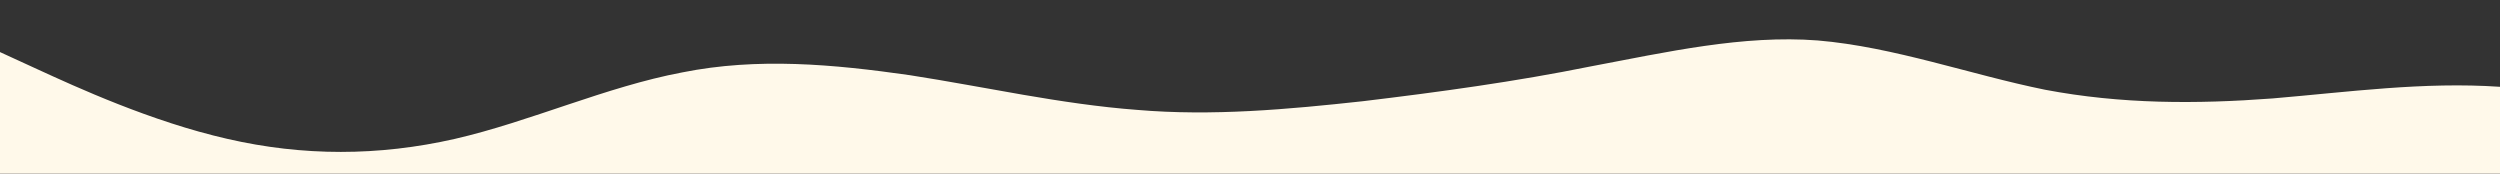 <?xml version="1.0" standalone="no"?>
<svg xmlns:xlink="http://www.w3.org/1999/xlink" id="wave" style="transform:rotate(180deg); transition: 0.3s" viewBox="0 0 1440 100" version="1.1" xmlns="http://www.w3.org/2000/svg"><rect x="0" y="0" width="1440" height="100" fill="#333333" stroke="none"/><defs><linearGradient id="sw-gradient-0" x1="0" x2="0" y1="1" y2="0"><stop stop-color="rgba(255, 249, 234, 1)" offset="0%"/><stop stop-color="rgba(255, 249, 234, 1)" offset="100%"/></linearGradient></defs><path style="transform:translate(0, 0px); opacity:1" fill="url(#sw-gradient-0)" d="M0,30L21.8,40C43.6,50,87,70,131,80C174.5,90,218,90,262,80C305.5,70,349,50,393,41.7C436.4,33,480,37,524,43.3C567.3,50,611,60,655,63.3C698.2,67,742,63,785,58.3C829.1,53,873,47,916,38.3C960,30,1004,20,1047,23.3C1090.9,27,1135,43,1178,51.7C1221.8,60,1265,60,1309,56.7C1352.7,53,1396,47,1440,50C1483.6,53,1527,67,1571,75C1614.5,83,1658,87,1702,78.3C1745.5,70,1789,50,1833,46.7C1876.4,43,1920,57,1964,66.7C2007.3,77,2051,83,2095,73.3C2138.2,63,2182,37,2225,31.7C2269.1,27,2313,43,2356,43.3C2400,43,2444,27,2487,21.7C2530.9,17,2575,23,2618,33.3C2661.8,43,2705,57,2749,56.7C2792.7,57,2836,43,2880,38.3C2923.6,33,2967,37,3011,35C3054.5,33,3098,27,3120,23.3L3141.8,20L3141.8,100L3120,100C3098.2,100,3055,100,3011,100C2967.3,100,2924,100,2880,100C2836.4,100,2793,100,2749,100C2705.5,100,2662,100,2618,100C2574.5,100,2531,100,2487,100C2443.6,100,2400,100,2356,100C2312.7,100,2269,100,2225,100C2181.8,100,2138,100,2095,100C2050.9,100,2007,100,1964,100C1920,100,1876,100,1833,100C1789.1,100,1745,100,1702,100C1658.2,100,1615,100,1571,100C1527.3,100,1484,100,1440,100C1396.4,100,1353,100,1309,100C1265.5,100,1222,100,1178,100C1134.5,100,1091,100,1047,100C1003.6,100,960,100,916,100C872.7,100,829,100,785,100C741.8,100,698,100,655,100C610.9,100,567,100,524,100C480,100,436,100,393,100C349.1,100,305,100,262,100C218.2,100,175,100,131,100C87.3,100,44,100,22,100L0,100Z"/></svg>
